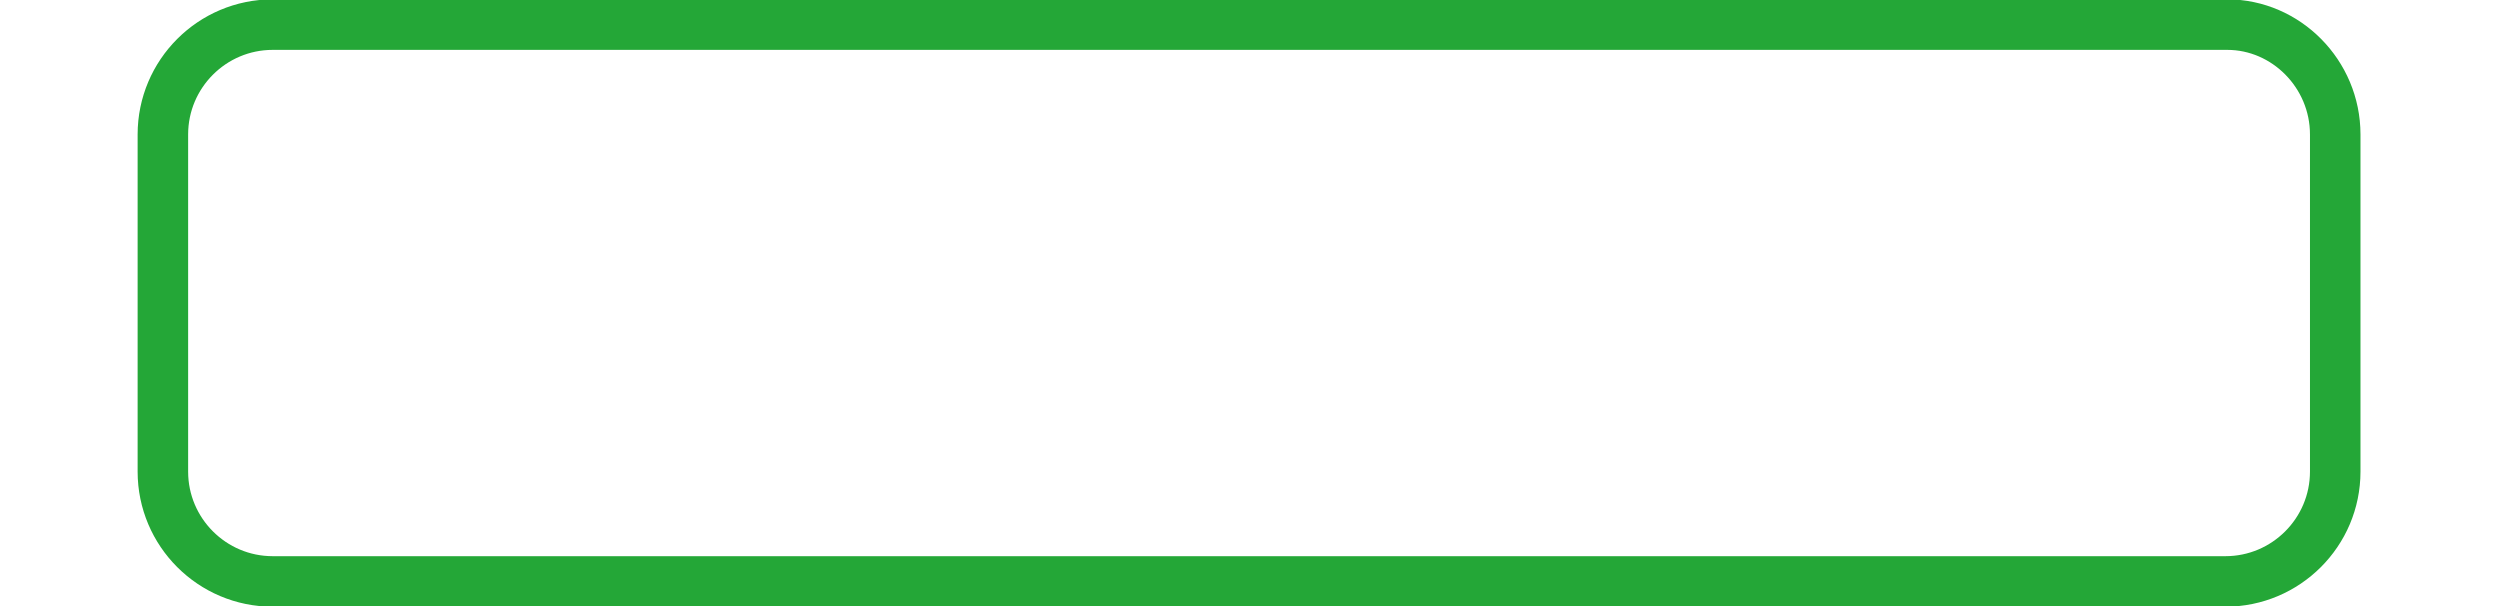 <?xml version="1.0" encoding="utf-8"?>
<!-- Generator: Adobe Illustrator 25.0.1, SVG Export Plug-In . SVG Version: 6.00 Build 0)  -->
<svg version="1.1" id="Camada_1" xmlns="http://www.w3.org/2000/svg" xmlns:xlink="http://www.w3.org/1999/xlink" x="0px" y="0px"
	 viewBox="0 0 132 32" style="enable-background:new 0 0 132 32;" xml:space="preserve">
<style type="text/css">
	.st0{fill:none;stroke:#24A737;stroke-width:2.667;}
</style>
<path class="st0" d="M117.6,1.3H14.4c-3.2,0-5.8,2.6-5.8,5.8v17.8c0,3.2,2.6,5.8,5.8,5.8h103.1c3.2,0,5.8-2.6,5.8-5.8V7.1
	C123.3,3.9,120.7,1.3,117.6,1.3z"/>
</svg>

